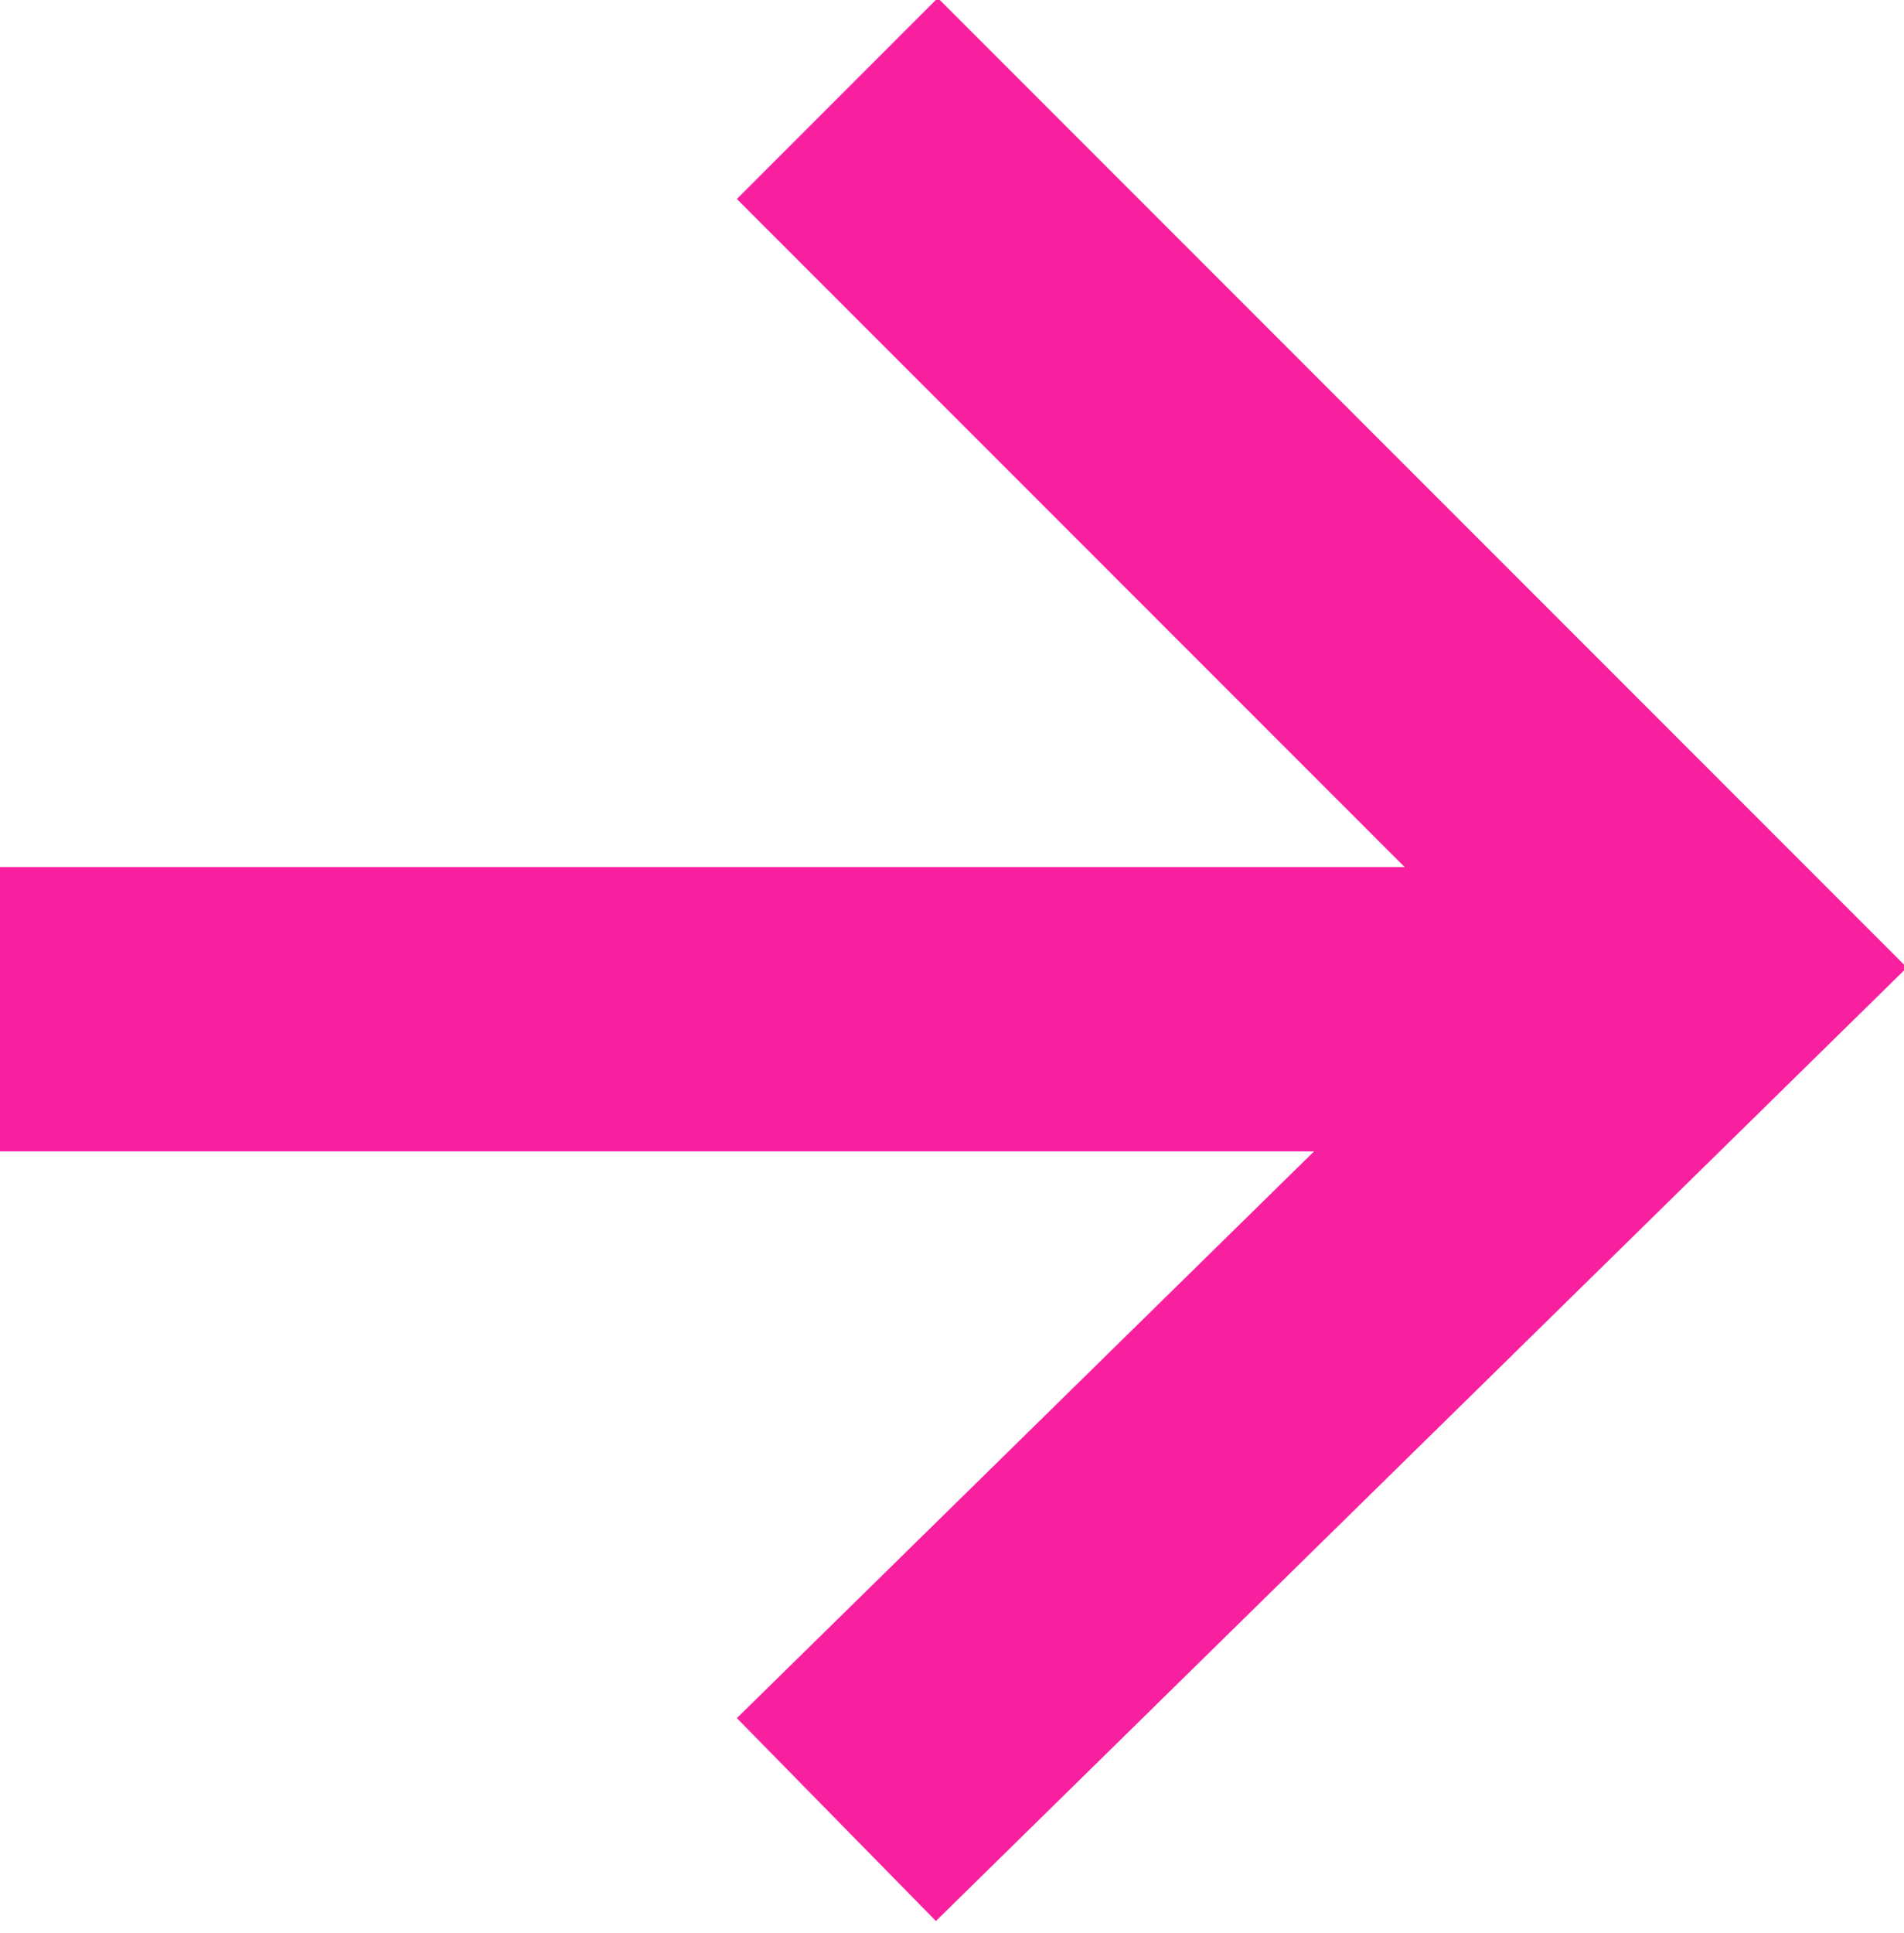 <?xml version="1.0" encoding="utf-8"?>
<!-- Generator: Adobe Illustrator 25.0.0, SVG Export Plug-In . SVG Version: 6.00 Build 0)  -->
<svg version="1.1" id="Layer_1" xmlns="http://www.w3.org/2000/svg" xmlns:xlink="http://www.w3.org/1999/xlink" x="0px" y="0px"
	 width="13.4px" height="13.6px" viewBox="0 0 13.4 13.6" style="enable-background:new 0 0 13.4 13.6;" xml:space="preserve">
<style type="text/css">
	.st0{fill-rule:evenodd;clip-rule:evenodd;fill:none;stroke:#F9209F;stroke-width:2;stroke-linecap:square;stroke-miterlimit:10;}
</style>
<polyline class="st0" points="6.6,1.4 12,6.8 6.6,12.1 "/>
<line class="st0" x1="10.6" y1="7.1" x2="1" y2="7.1"/>
</svg>

